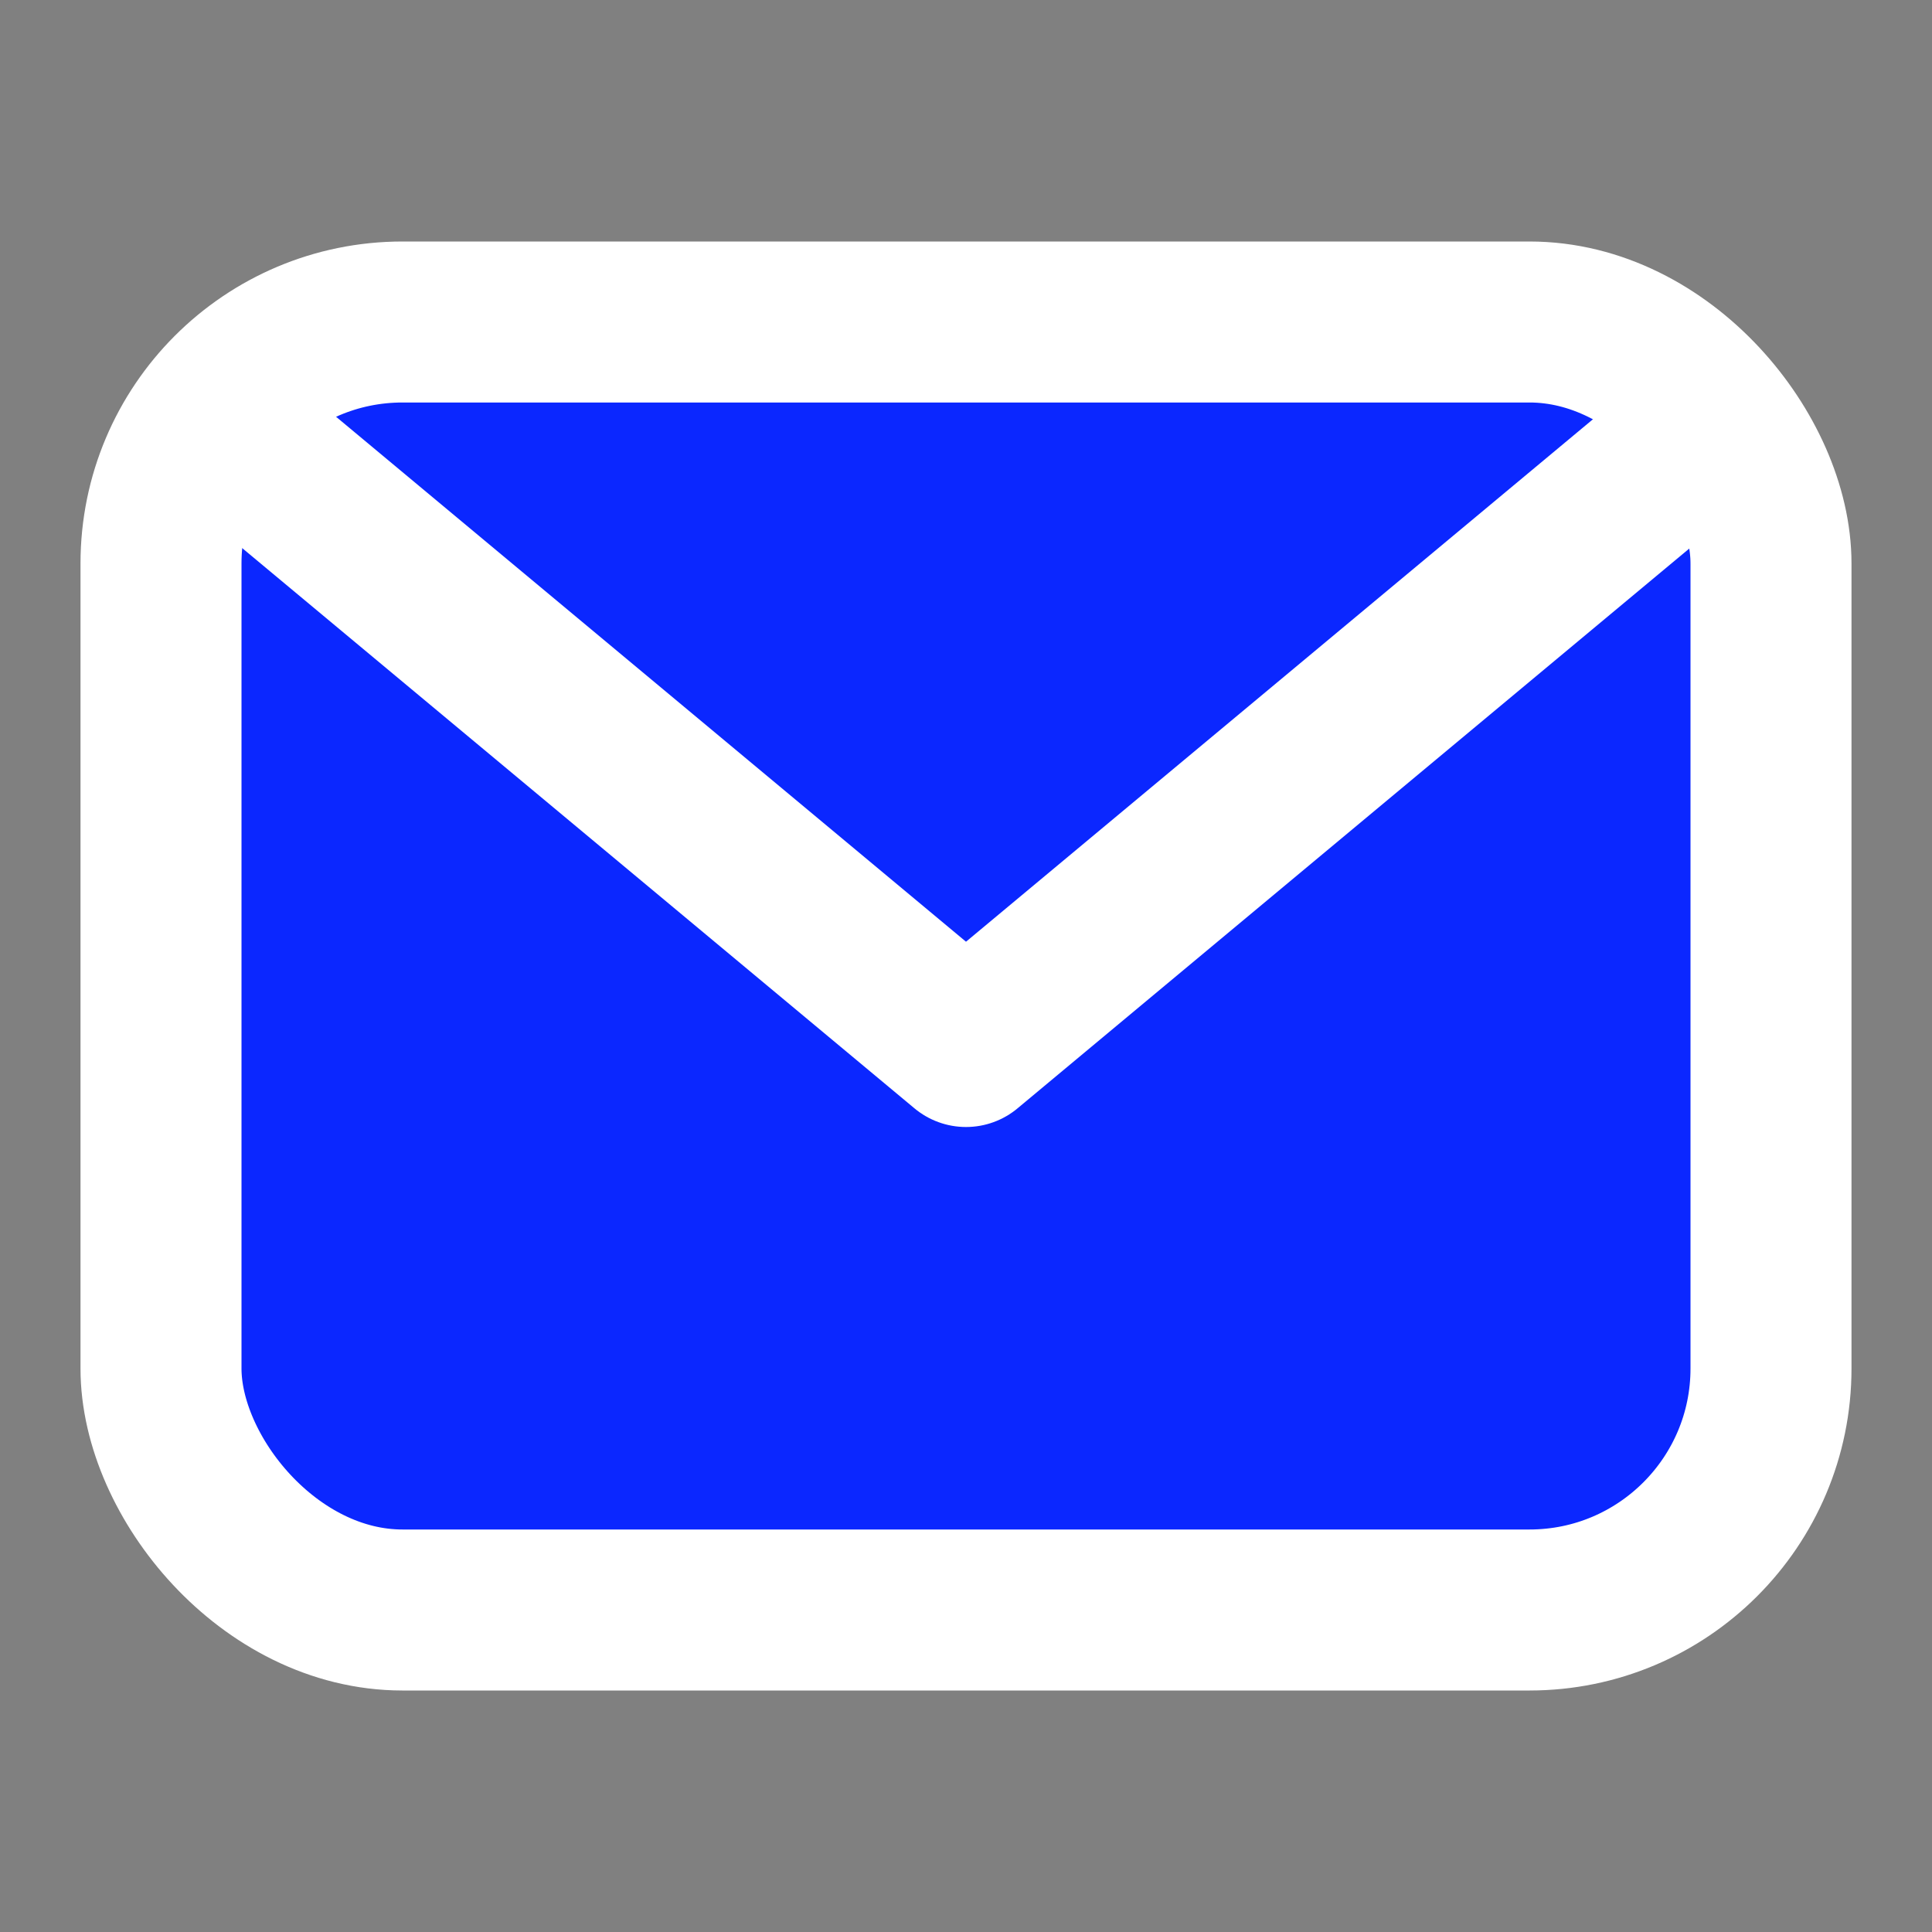 <svg viewBox="0 0 24 24" fill="none" stroke="#fff" stroke-width="2" stroke-linecap="round" stroke-linejoin="round" role="img" aria-label="Email">
  <rect x="0" y="0" width="24" height="24" fill="#808080" stroke="none"/>
  <rect x="2" y="4" width="20" height="16" rx="3" ry="3" fill="#0b27ff" stroke="#fff" />
  <path d="M3 5.5 12 13l9-7.5" fill="none" />
</svg>